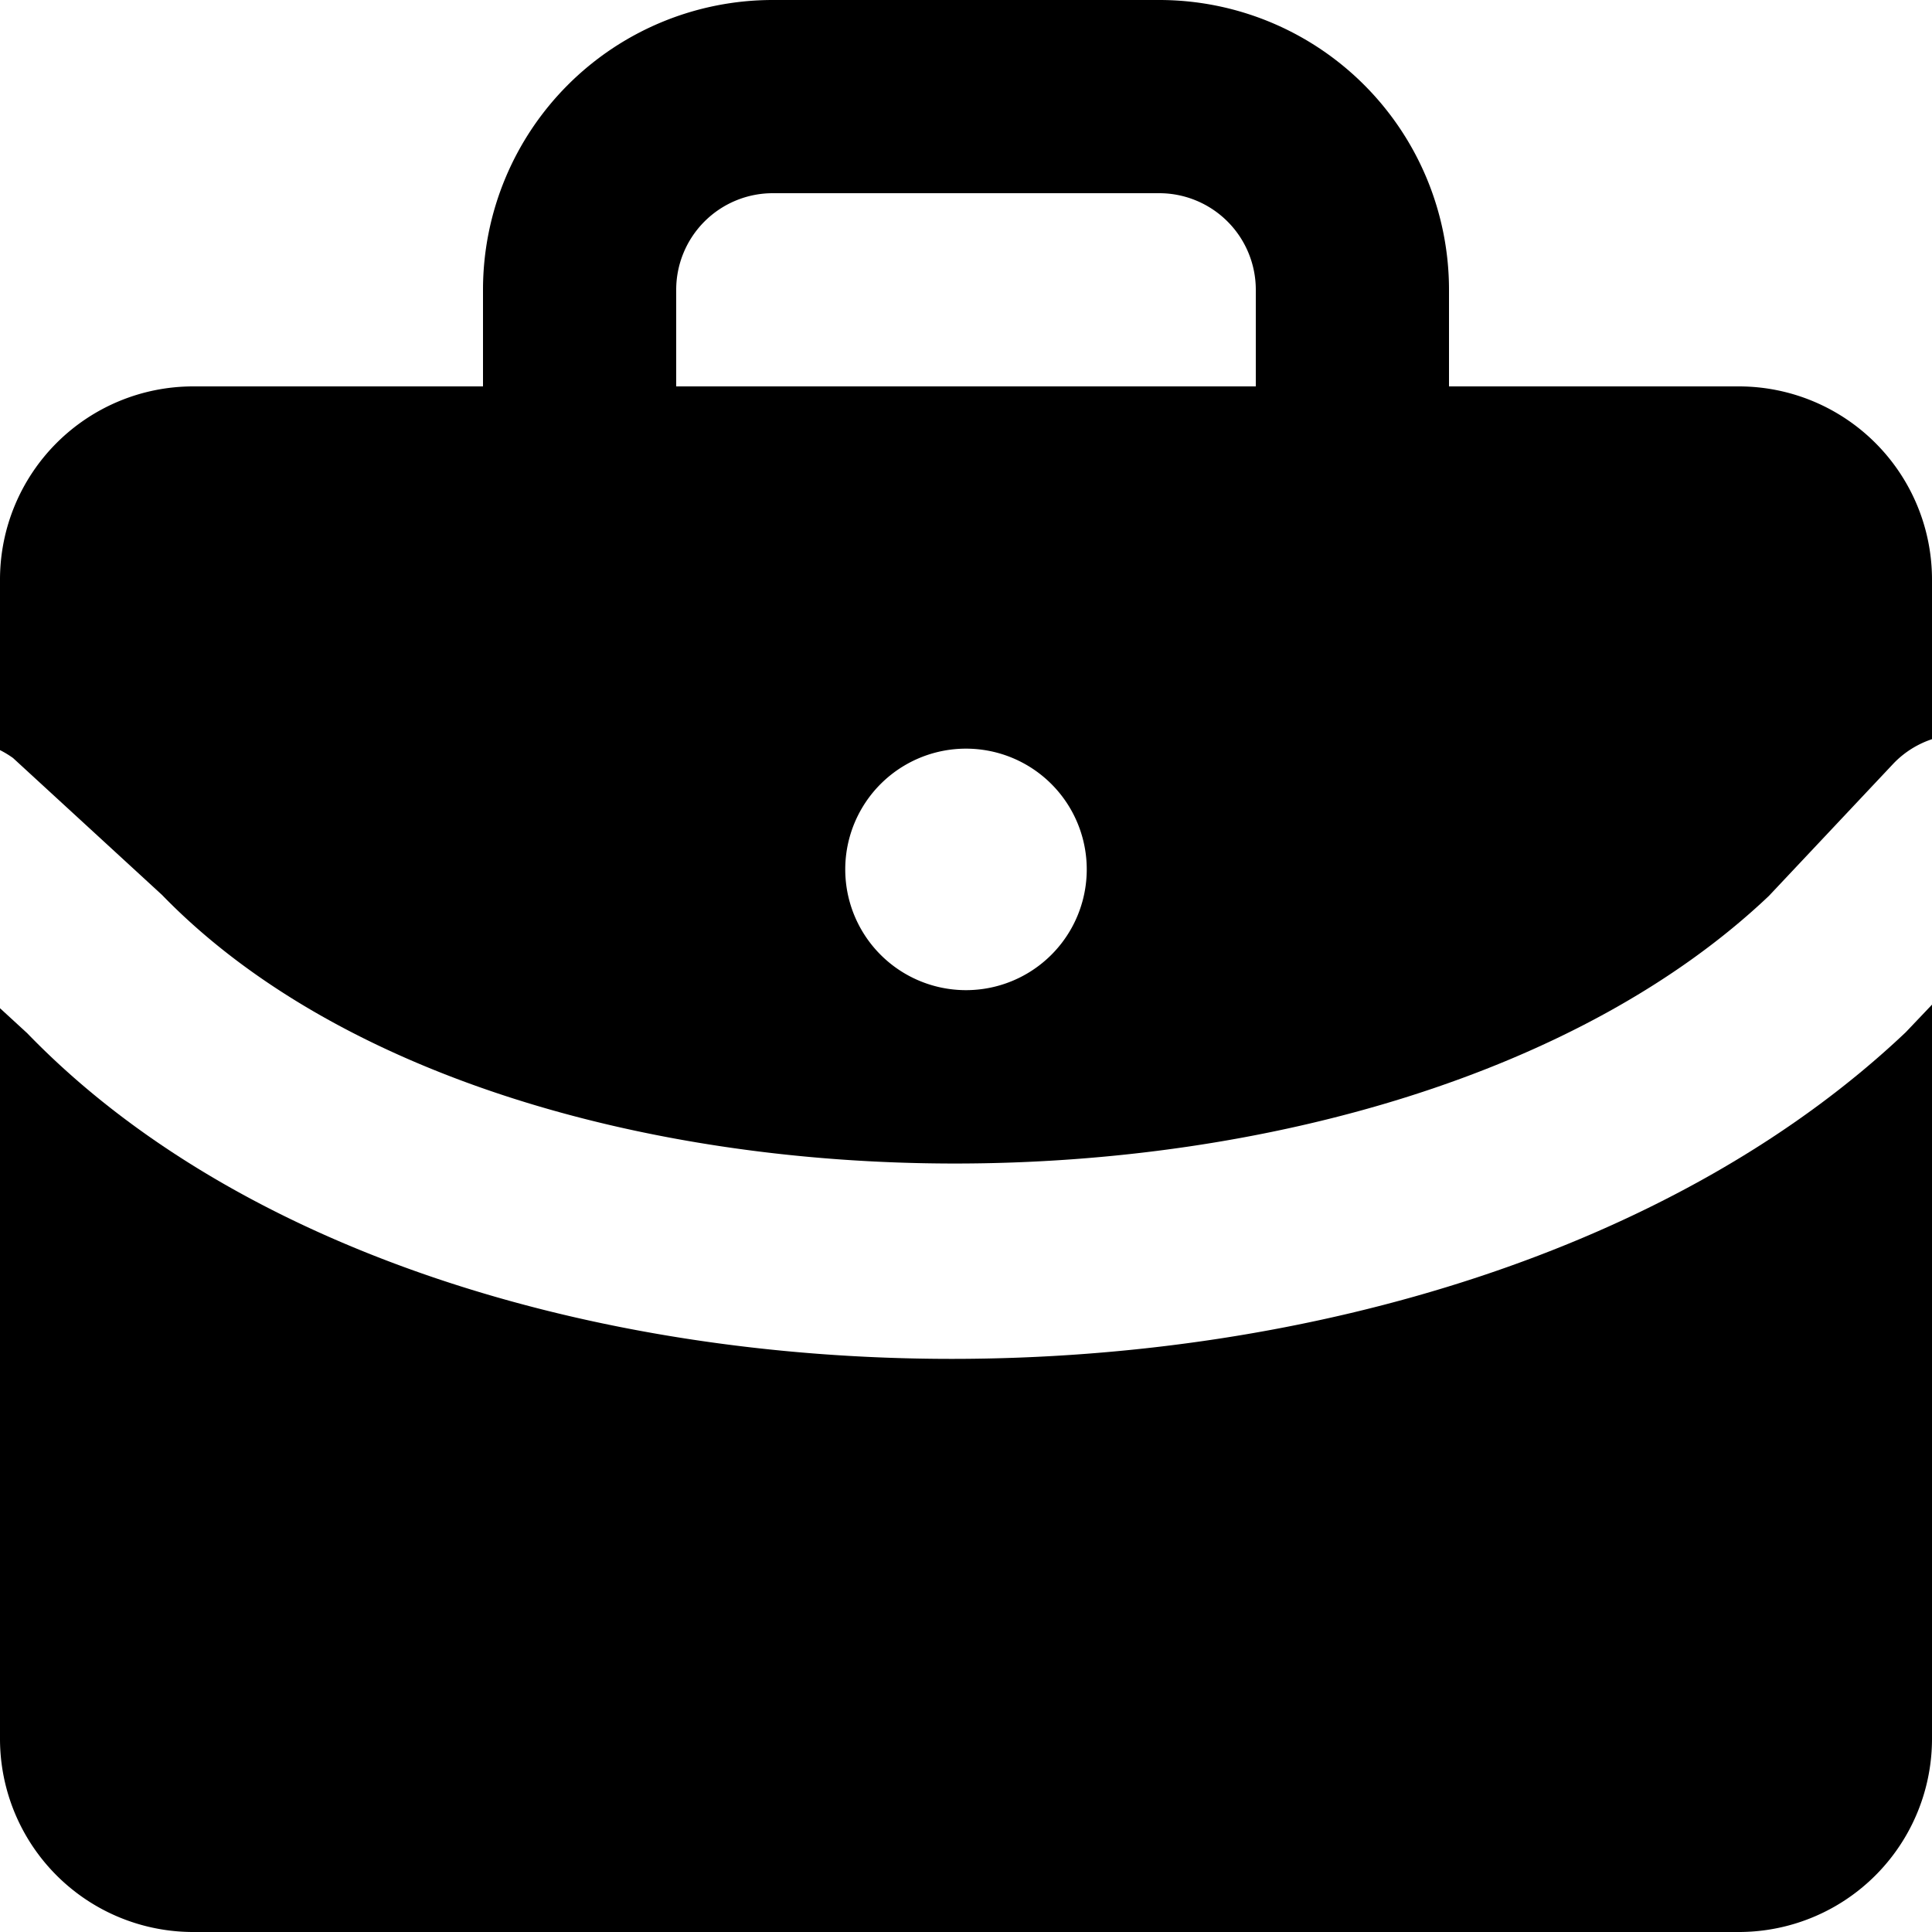 <svg class="w-6 h-6 text-gray-500 dark:text-gray-400" aria-hidden="true" xmlns="http://www.w3.org/2000/svg" fill="currentColor" viewBox="0 0 20 20">
    <path d="M19.728 10.686c-2.38 2.256-6.153 3.381-9.875 3.381-3.722 0-7.4-1.126-9.571-3.371L0 10.437V18a2 2 0 0 0 2 2h16a2 2 0 0 0 2-2v-7.6l-.272.286Z"/>
    <path d="m.135 7.847 1.542 1.417c3.6 3.712 12.747 3.7 16.635.01L19.605 7.9A.98.98 0 0 1 20 7.652V6a2 2 0 0 0-2-2h-3V3a3 3 0 0 0-3-3H8a3 3 0 0 0-3 3v1H2a2 2 0 0 0-2 2v1.765c.047.024.092.051.135.082ZM10 10.25a1.25 1.25 0 1 1 0-2.5 1.25 1.25 0 0 1 0 2.5ZM7 3a1 1 0 0 1 1-1h4a1 1 0 0 1 1 1v1H7V3Z"/>
    </svg>